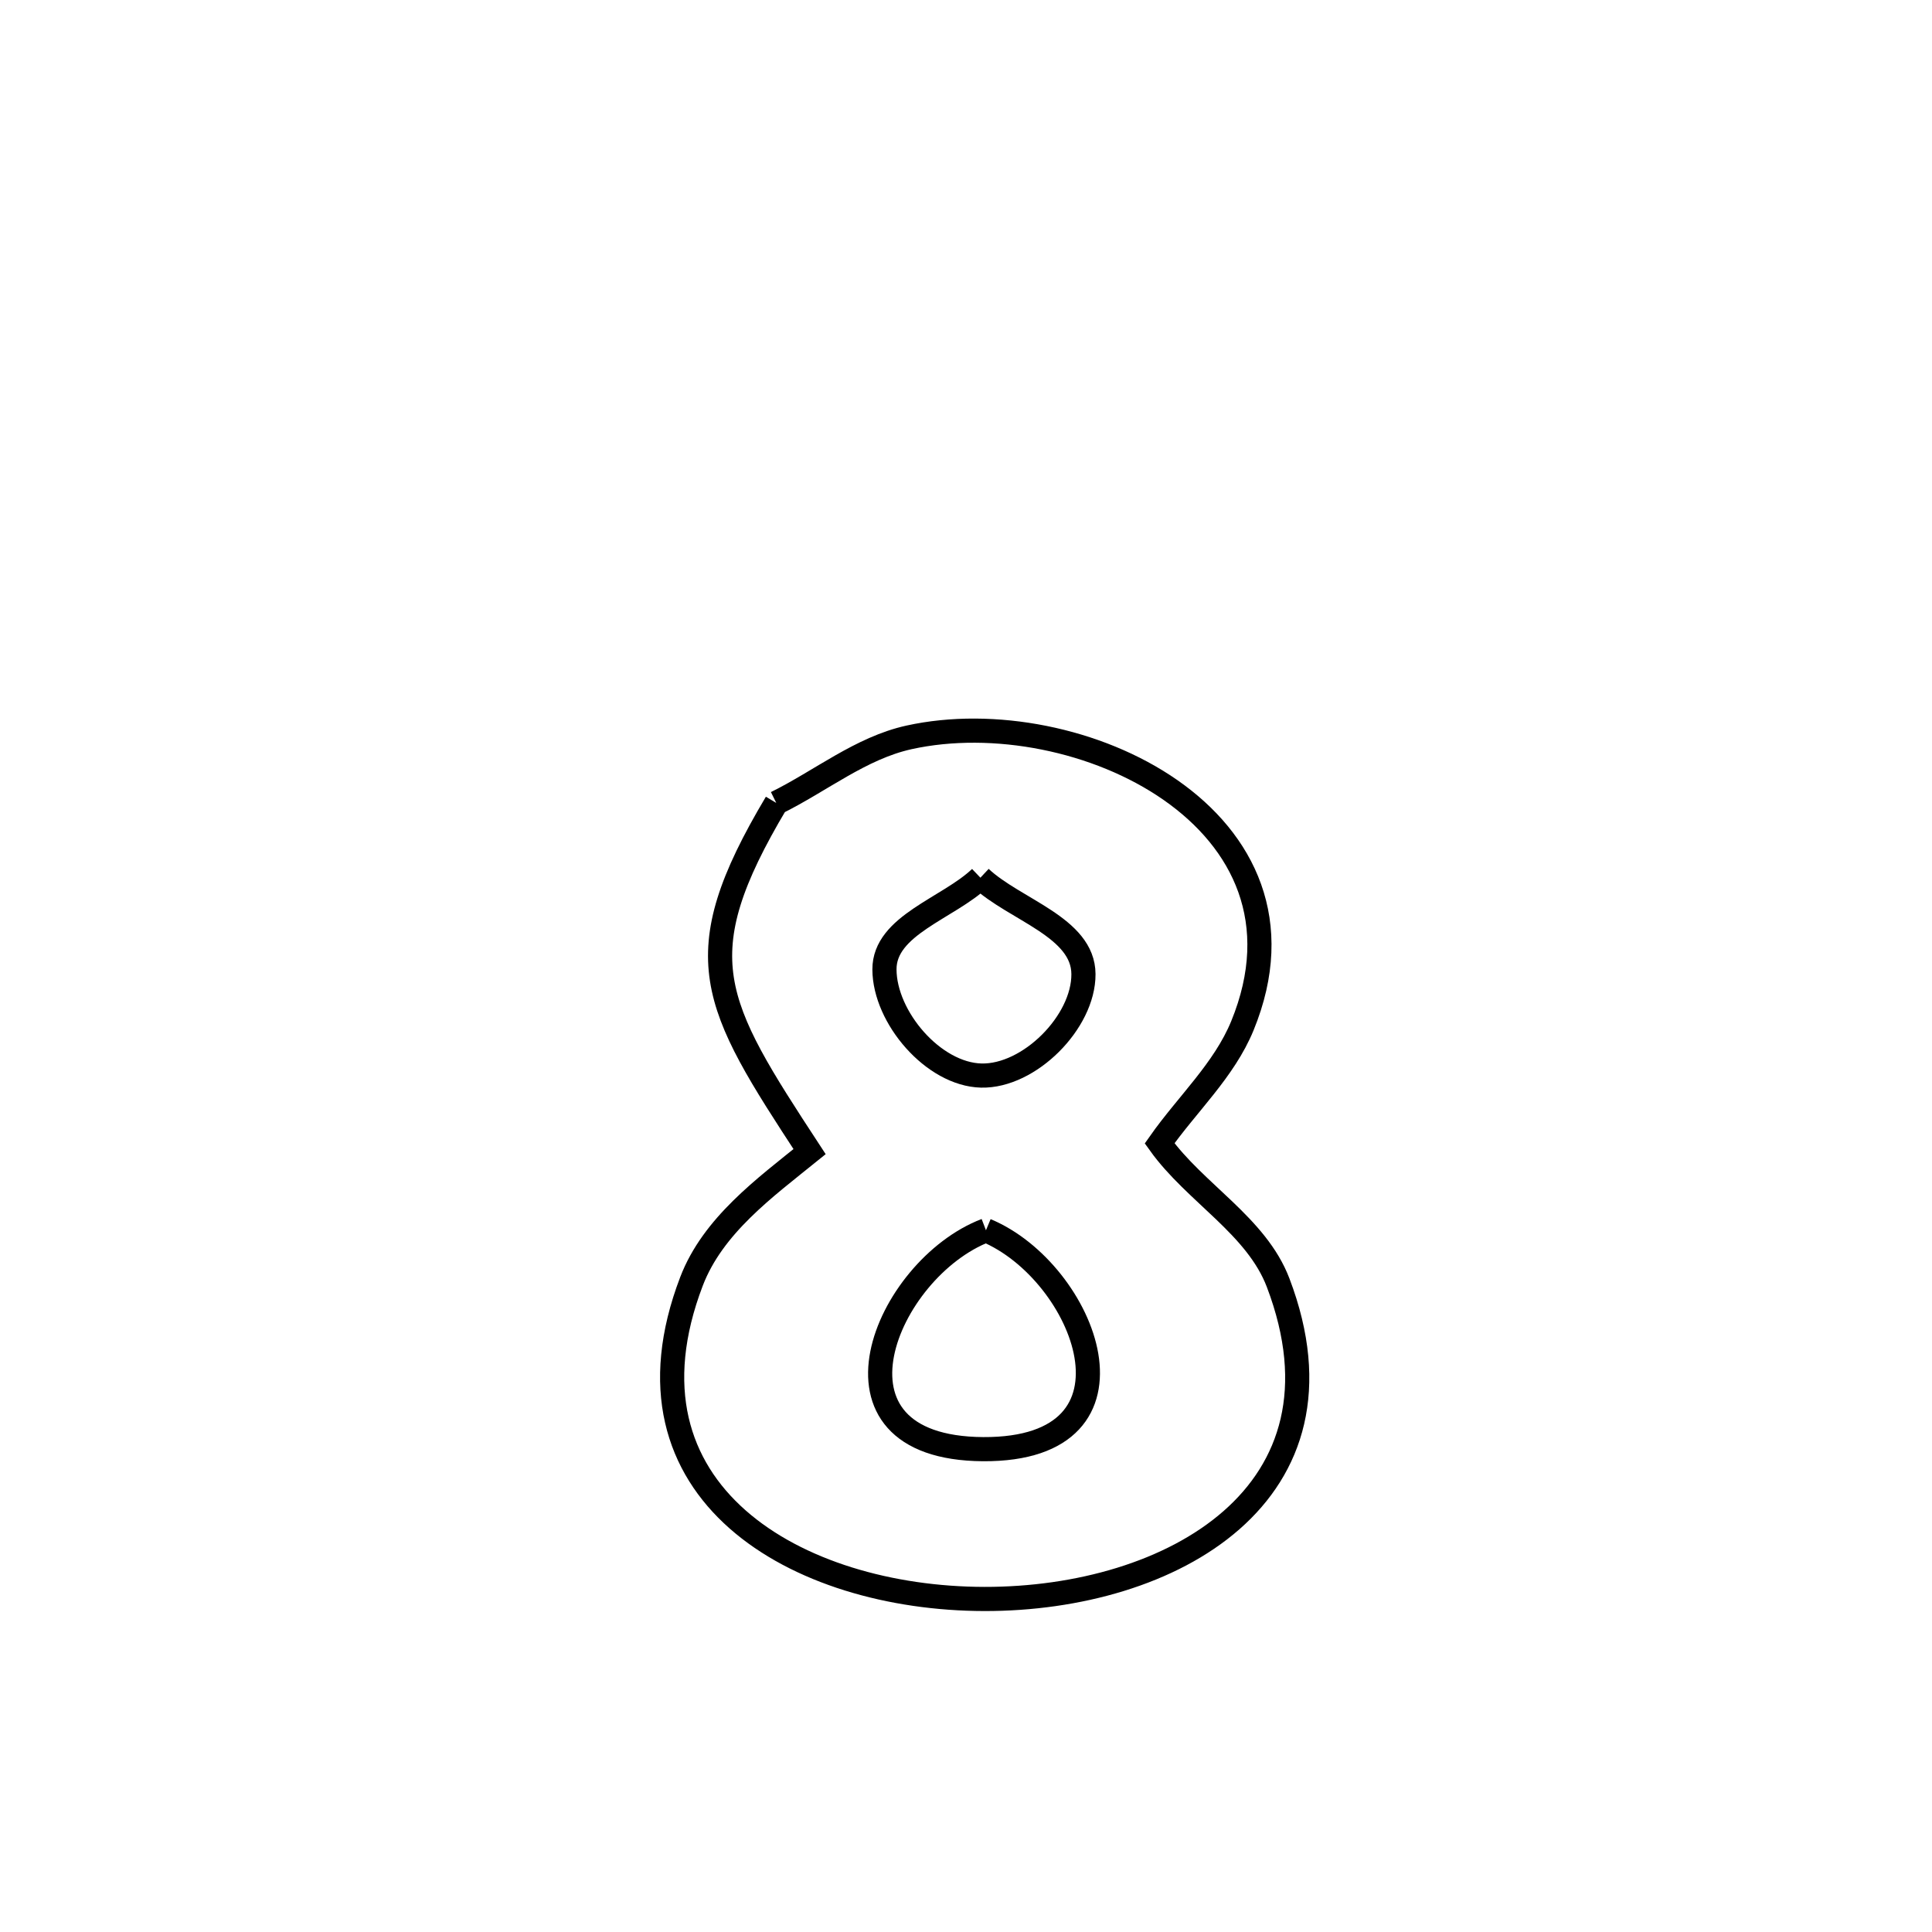 <svg xmlns="http://www.w3.org/2000/svg" viewBox="0.0 0.0 24.0 24.0" height="200px" width="200px"><path fill="none" stroke="black" stroke-width=".3" stroke-opacity="1.0"  filling="0" d="M9.643 9.974 L9.643 9.974 C10.193 9.703 10.693 9.292 11.292 9.16 C13.382 8.7 16.487 10.172 15.433 12.743 C15.207 13.294 14.747 13.716 14.405 14.203 L14.405 14.203 C14.846 14.82 15.609 15.227 15.878 15.936 C16.874 18.559 14.55 19.867 12.228 19.863 C9.906 19.859 7.586 18.544 8.59 15.918 C8.856 15.223 9.503 14.754 10.057 14.306 L10.057 14.306 C8.848 12.458 8.5 11.893 9.643 9.974 L9.643 9.974"></path>
<path fill="none" stroke="black" stroke-width=".3" stroke-opacity="1.0"  filling="0" d="M12.179 10.903 L12.179 10.903 C12.606 11.303 13.457 11.517 13.459 12.101 C13.462 12.697 12.786 13.375 12.19 13.361 C11.595 13.347 10.989 12.638 10.987 12.043 C10.984 11.493 11.781 11.283 12.179 10.903 L12.179 10.903"></path>
<path fill="none" stroke="black" stroke-width=".3" stroke-opacity="1.0"  filling="0" d="M12.248 15.283 L12.248 15.283 C13.482 15.797 14.352 18.014 12.213 18.002 C10.069 17.989 11 15.761 12.248 15.283 L12.248 15.283"></path></svg>